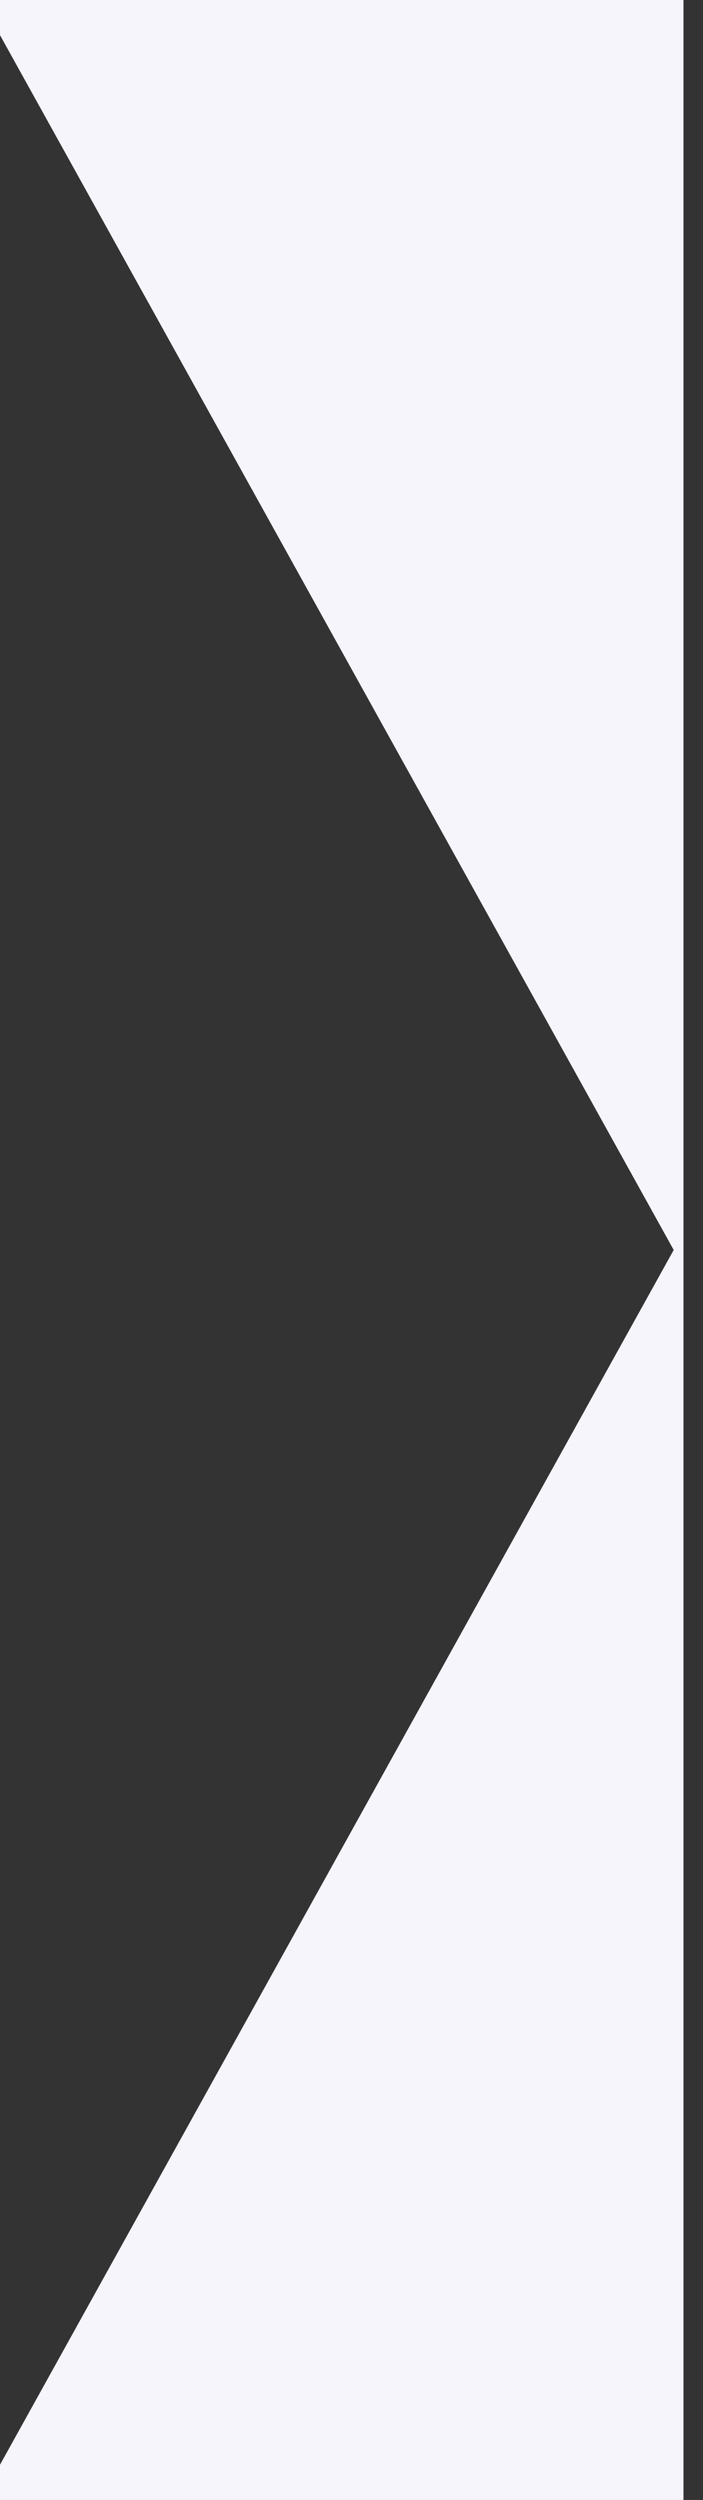 <svg width="18" height="64" viewBox="0 0 18 64" fill="none" xmlns="http://www.w3.org/2000/svg" xmlns:xlink="http://www.w3.org/1999/xlink">
<rect x="0" y="0" width="18" height="64" fill="#333333" stroke="none"/>
<path d="M17.25,32L-0.499,0L17.5,0L17.5,64L-0.5,64L17.25,32ZM-0.5,64L-0.5,0L-0.499,0L-0.5,64Z" clip-rule="evenodd" fill-rule="evenodd" fill="#F5F5FB"/>
</svg>
